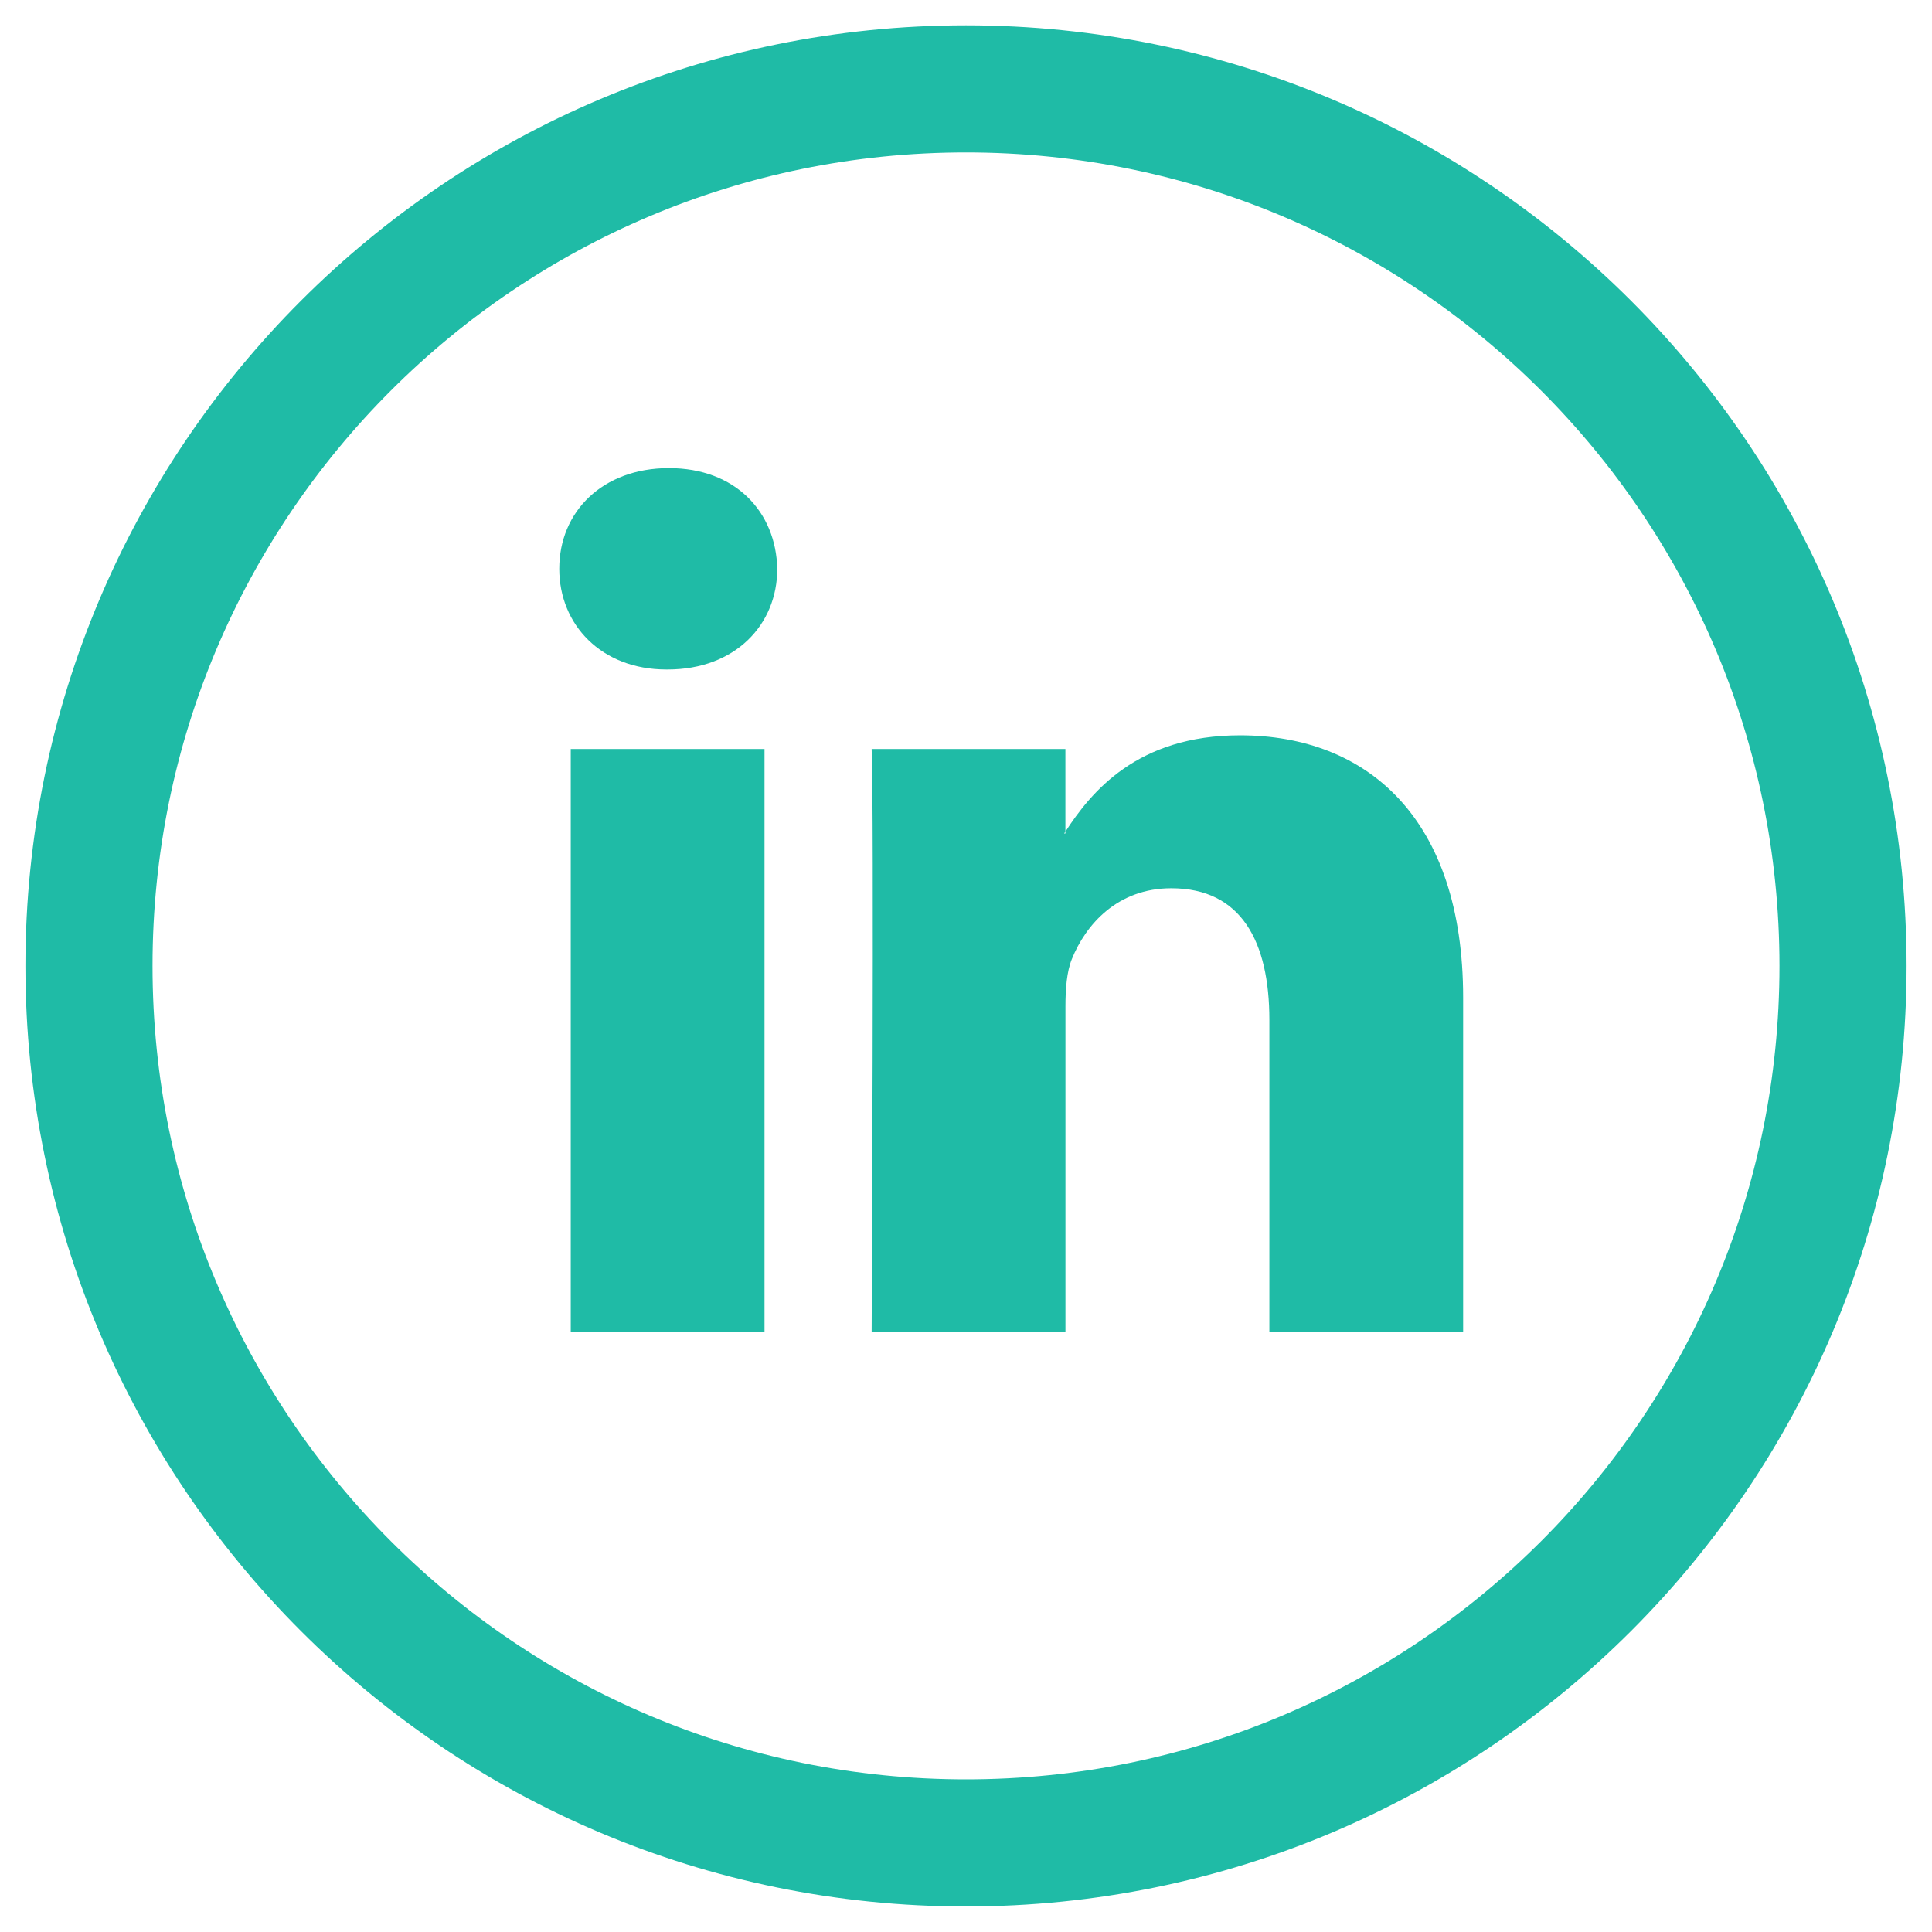 <svg width="38" height="38" viewBox="0 0 38 38" fill="none" xmlns="http://www.w3.org/2000/svg">
<path d="M19 36.248C28.527 36.248 36.25 28.525 36.25 18.998C36.25 9.471 28.527 1.748 19 1.748C9.473 1.748 1.75 9.471 1.75 18.998C1.75 28.525 9.473 36.248 19 36.248Z" stroke="#1FBBA6" stroke-width="2.5"/>
<path d="M28.778 19.622V26.195H24.967V20.062C24.967 18.522 24.416 17.471 23.037 17.471C21.984 17.471 21.358 18.179 21.082 18.864C20.982 19.109 20.956 19.45 20.956 19.793V26.195H17.144C17.144 26.195 17.195 15.809 17.144 14.732H20.955V16.357C20.948 16.369 20.938 16.382 20.93 16.394H20.955V16.357C21.462 15.577 22.366 14.463 24.39 14.463C26.898 14.463 28.778 16.101 28.778 19.622ZM13.157 9.207C11.853 9.207 11 10.062 11 11.187C11 12.287 11.828 13.168 13.106 13.168H13.132C14.461 13.168 15.288 12.287 15.288 11.187C15.262 10.062 14.461 9.207 13.157 9.207ZM11.226 26.195H15.037V14.732H11.226V26.195Z" fill="#1FBBA6"/>
</svg>
